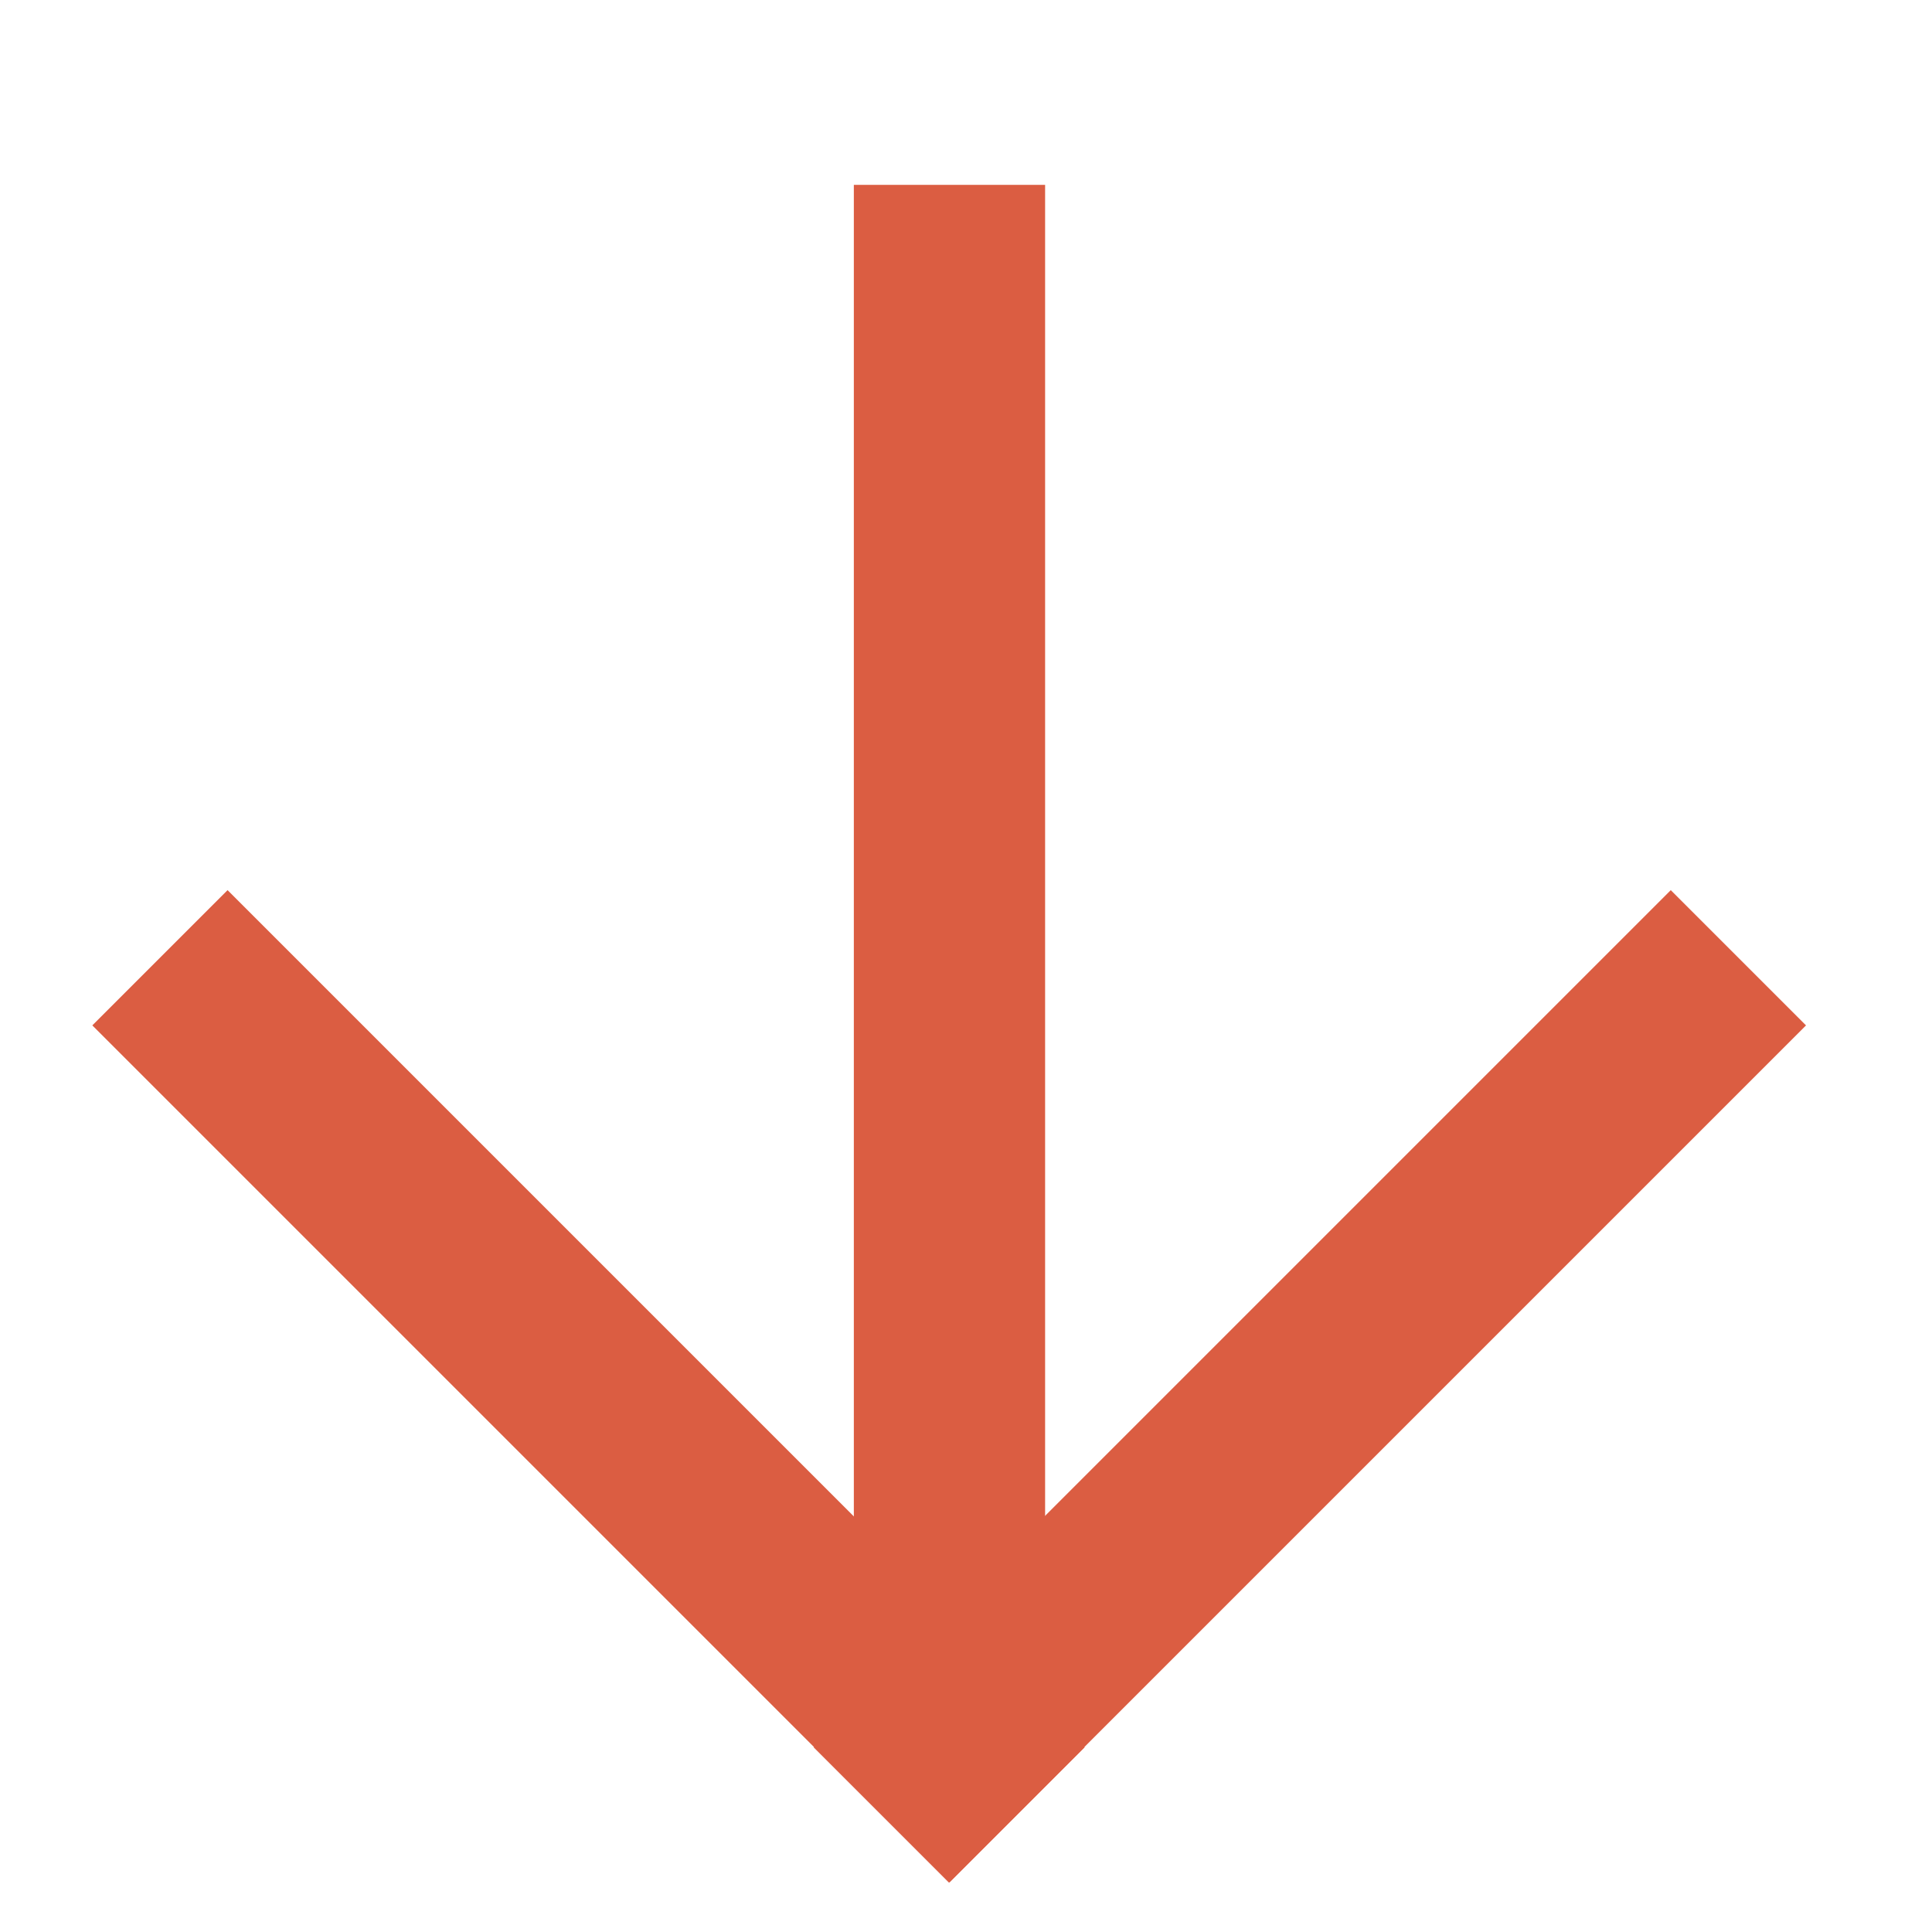 <svg width="19" height="19" viewBox="0 0 19 19" fill="none" xmlns="http://www.w3.org/2000/svg">
<rect x="0.908" y="10.084" width="1.881" height="11.921" transform="rotate(-45 0.908 10.084)" fill="#DB5D42"/>
<rect x="16.431" y="8.754" width="1.881" height="11.921" transform="rotate(45 16.431 8.754)" fill="#DB5D42"/>
<rect x="8.397" y="1.818" width="1.881" height="15.742" fill="#DB5D42"/>
</svg>
